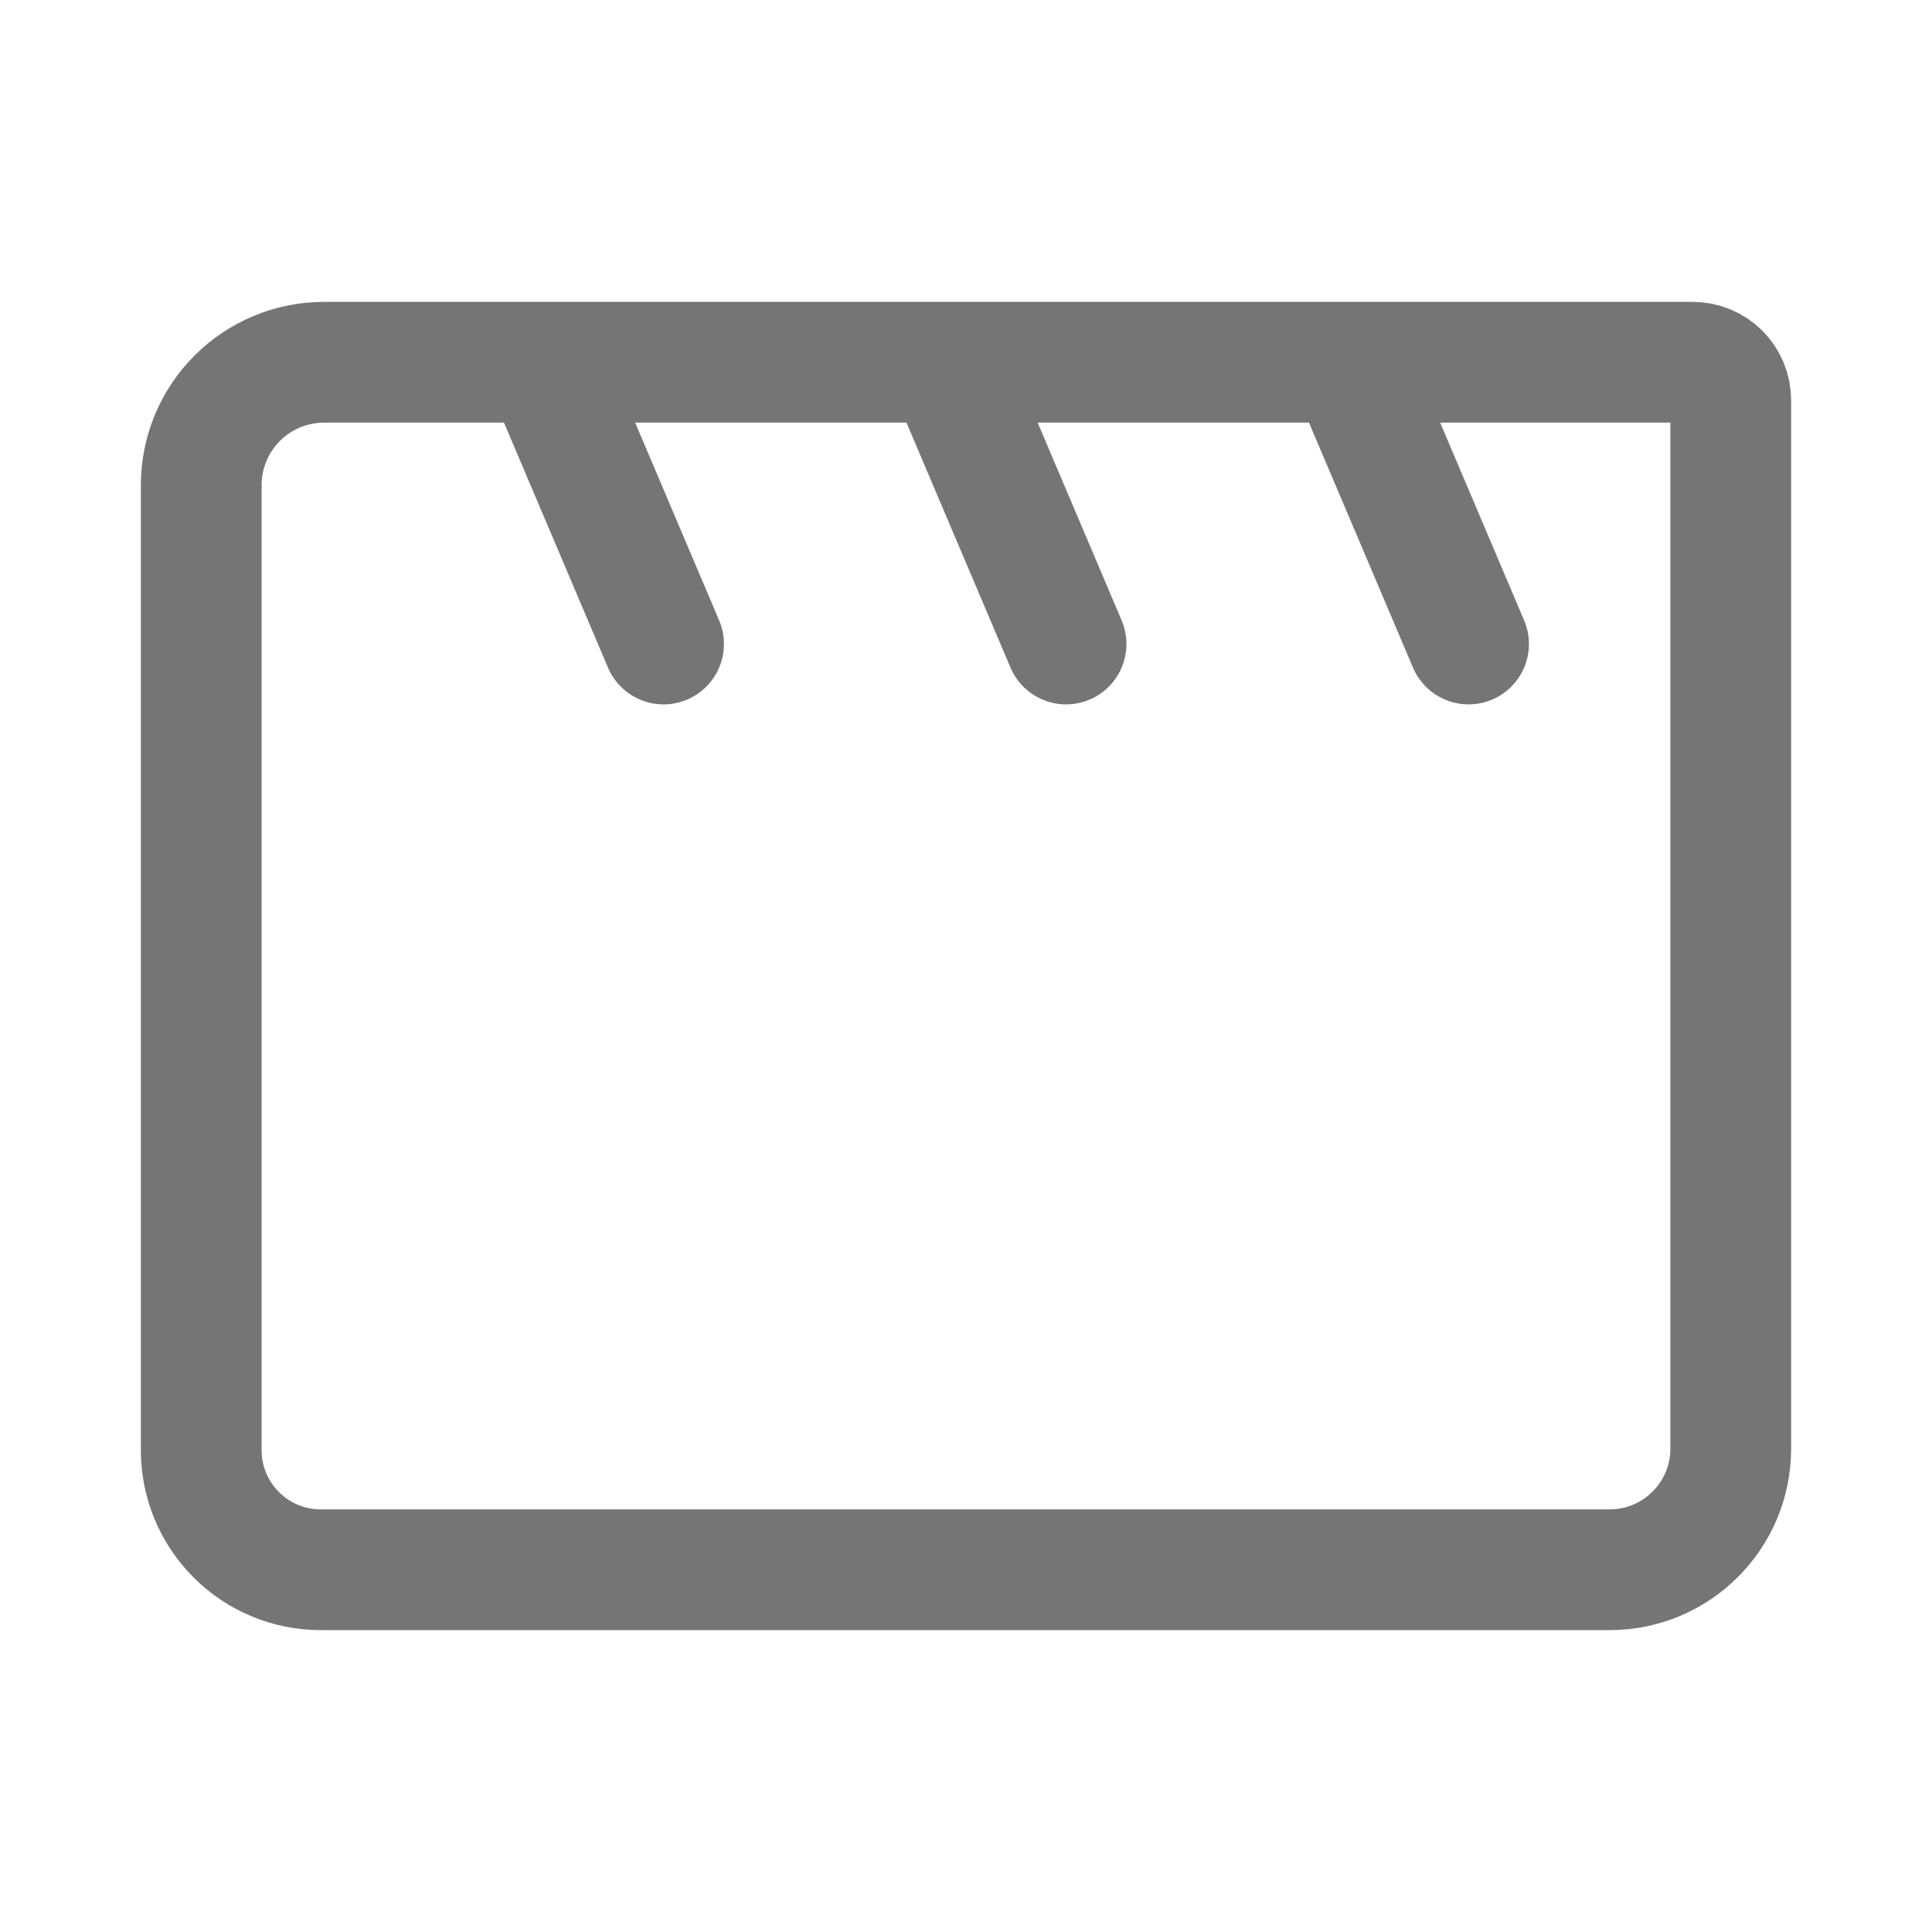 <svg xmlns="http://www.w3.org/2000/svg"
    width="24" height="24"
    viewBox="0 0 24 24">
    <path fill="none"
        stroke="#757575"
		stroke-width="1.5"
		stroke-linecap="round"
        stroke-linejoin="round"
        d="M21.5 4.972c0-.125-.05-.245-.138-.334-.089-.088-.209-.138-.334-.138H4.025c-.404 
  0-.792.161-1.078.447-.286.286-.447.674-.447 1.078v11.991c0 .394.156.771.435 1.049.278.279.655.435 1.049.435h16.012c.83 0 
  1.504-.674 1.504-1.504V4.972zM6.757 4.5L8.243 8M11.757 4.5L13.243 
  8M16.757 4.5L18.243 8"/>
</svg>